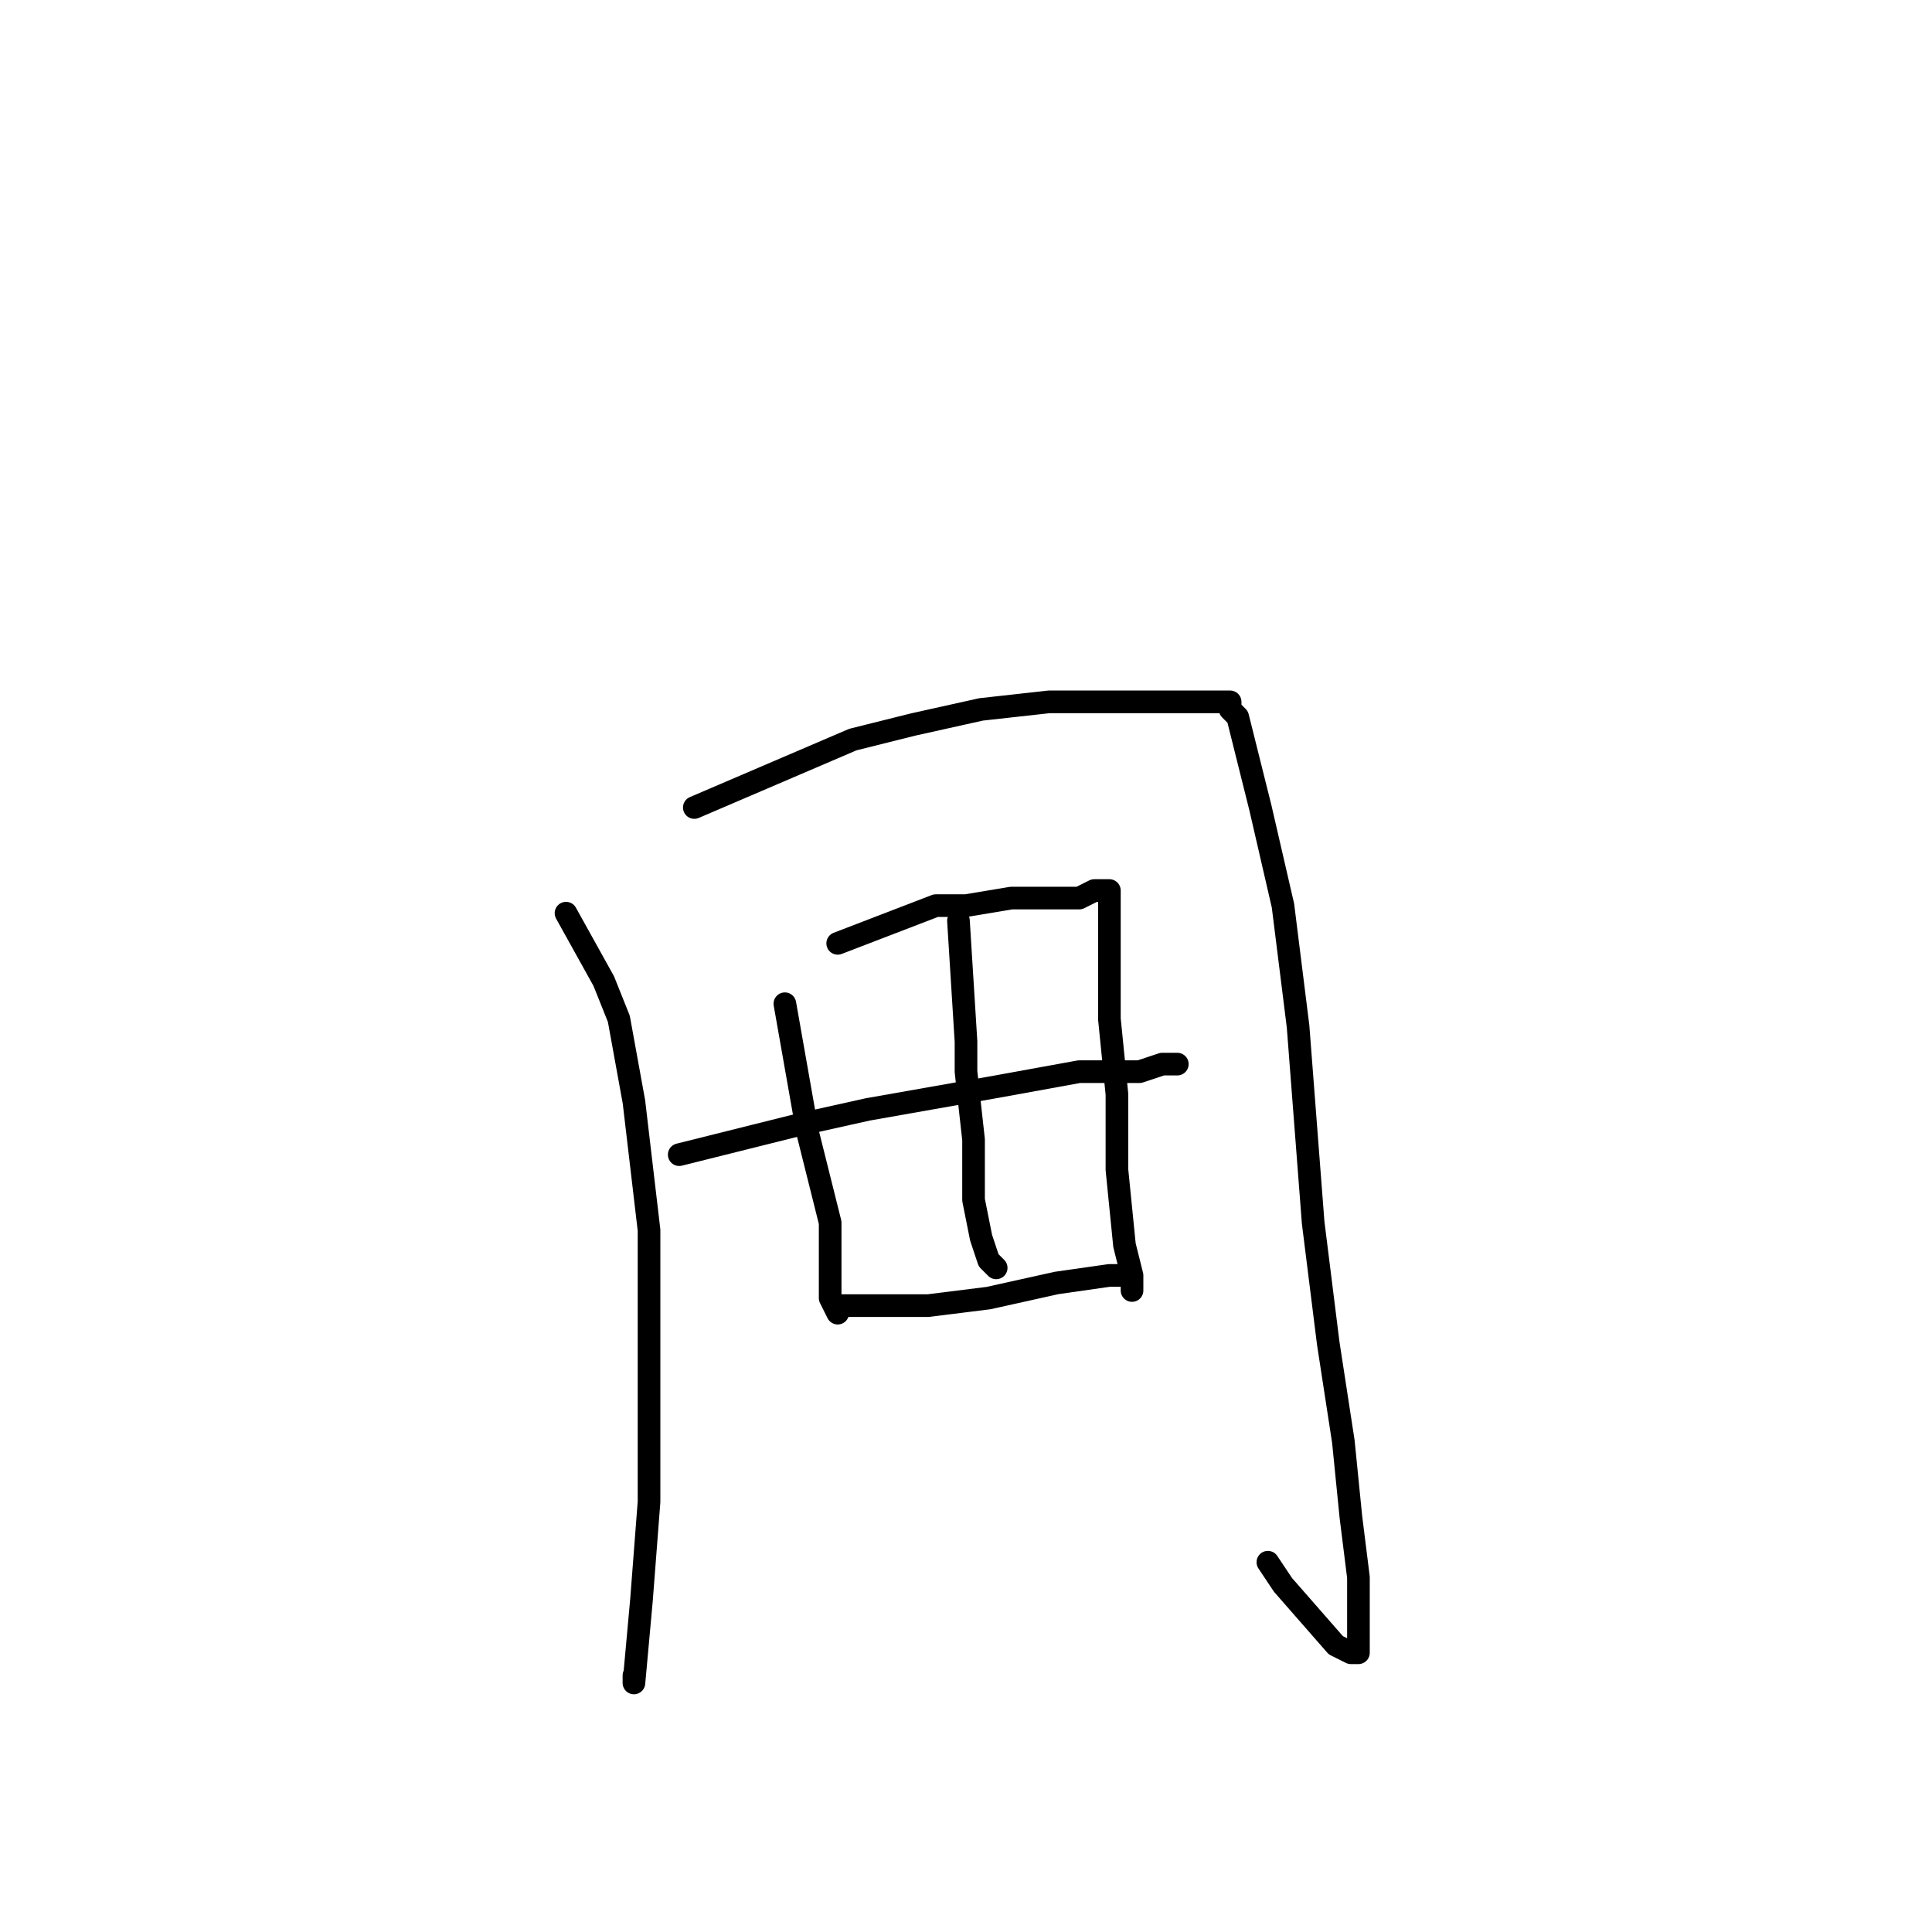 <?xml version="1.0" standalone="no"?>
    <svg width="256" height="256" xmlns="http://www.w3.org/2000/svg" version="1.1">
    <polyline stroke="black" stroke-width="3" stroke-linecap="round" fill="transparent" stroke-linejoin="round" points="75 121 80 130 82 135 84 146 86 163 86 182 86 199 85 212 84 223 84 222 84 222 " />
        <polyline stroke="black" stroke-width="3" stroke-linecap="round" fill="transparent" stroke-linejoin="round" points="92 107 106 101 113 98 121 96 130 94 139 93 148 93 152 93 156 93 159 93 161 93 162 93 163 93 163 94 164 95 165 99 167 107 170 120 172 136 174 162 176 178 178 191 179 201 180 209 180 216 180 219 179 219 177 218 170 210 168 207 168 207 " />
        <polyline stroke="black" stroke-width="3" stroke-linecap="round" fill="transparent" stroke-linejoin="round" points="104 133 107 150 108 154 110 162 110 168 110 172 111 174 111 173 111 173 " />
        <polyline stroke="black" stroke-width="3" stroke-linecap="round" fill="transparent" stroke-linejoin="round" points="111 125 124 120 128 120 134 119 139 119 143 119 145 118 146 118 147 118 147 119 147 120 147 126 147 135 148 145 148 155 149 165 150 169 150 171 150 170 150 170 " />
        <polyline stroke="black" stroke-width="3" stroke-linecap="round" fill="transparent" stroke-linejoin="round" points="90 153 106 149 115 147 132 144 143 142 151 142 154 141 155 141 156 141 155 141 154 141 154 141 " />
        <polyline stroke="black" stroke-width="3" stroke-linecap="round" fill="transparent" stroke-linejoin="round" points="127 122 128 138 128 142 129 151 129 159 130 164 131 167 132 168 132 168 " />
        <polyline stroke="black" stroke-width="3" stroke-linecap="round" fill="transparent" stroke-linejoin="round" points="111 173 123 173 131 172 140 170 147 169 149 169 149 169 " />
        </svg>